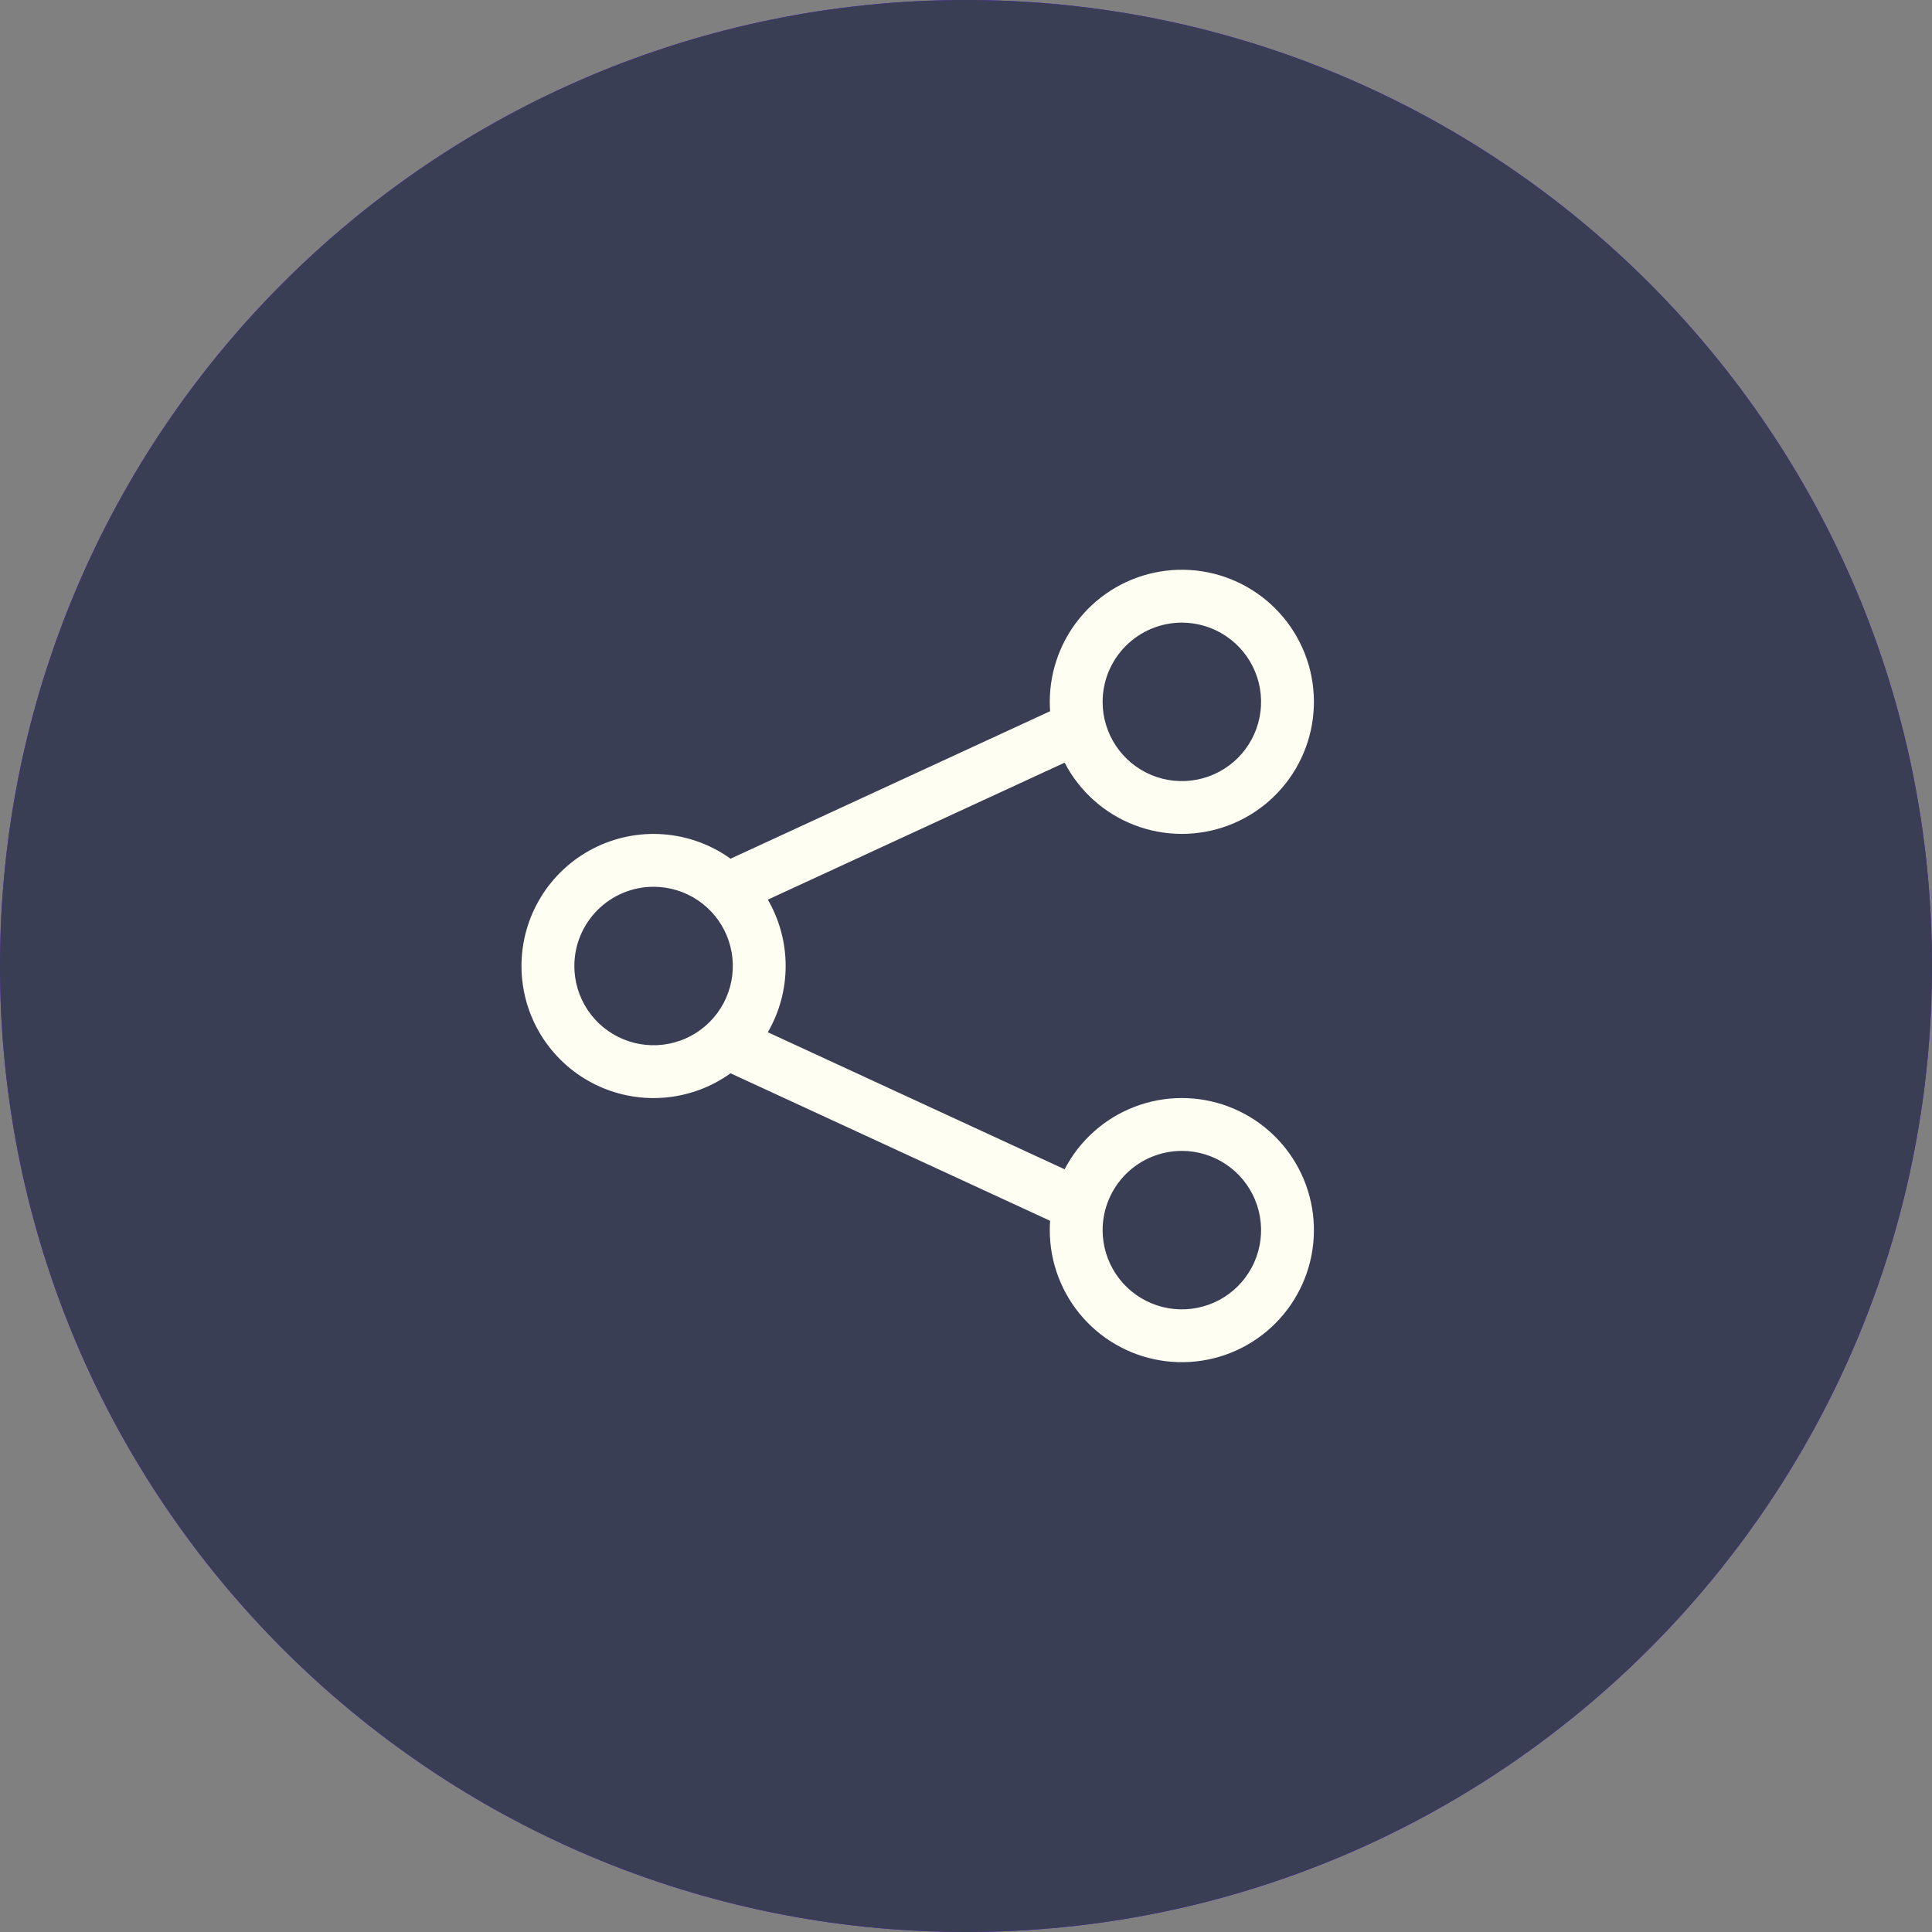 <svg width="96" height="96" viewBox="0 0 96 96" fill="none" xmlns="http://www.w3.org/2000/svg">
<rect x="0" y="0" width="96" height="96" fill="#808080" stroke="none"/>
<path d="M0 48C0 21.49 21.49 0 48 0V0C74.51 0 96 21.49 96 48V48C96 74.51 74.51 96 48 96V96C21.49 96 0 74.51 0 48V48Z" fill="#6219FF"/>
<path d="M0 48C0 21.49 21.49 0 48 0V0C74.51 0 96 21.49 96 48V48C96 74.51 74.51 96 48 96V96C21.49 96 0 74.51 0 48V48Z" fill="#3A3E55"/>
<path fill-rule="evenodd" clip-rule="evenodd" d="M52.179 35.34L36.301 42.669C35.321 41.965 34.165 41.545 32.961 41.456C31.757 41.366 30.552 41.611 29.478 42.162C28.404 42.713 27.503 43.549 26.874 44.579C26.245 45.609 25.912 46.793 25.912 48C25.912 49.207 26.245 50.391 26.874 51.421C27.503 52.451 28.404 53.288 29.478 53.839C30.552 54.39 31.757 54.634 32.961 54.544C34.165 54.455 35.321 54.035 36.301 53.331L52.179 60.66C52.169 60.816 52.163 60.968 52.163 61.125C52.163 62.729 52.752 64.278 53.816 65.479C54.881 66.679 56.349 67.448 57.943 67.639C59.536 67.831 61.144 67.432 62.463 66.518C63.782 65.604 64.72 64.238 65.101 62.679C65.481 61.12 65.277 59.476 64.527 58.057C63.777 56.638 62.533 55.544 61.031 54.98C59.528 54.416 57.871 54.422 56.373 54.998C54.875 55.573 53.64 56.677 52.901 58.101L38.152 51.291C38.733 50.291 39.039 49.154 39.039 47.997C39.039 46.84 38.733 45.703 38.152 44.703L52.901 37.896C53.64 39.32 54.875 40.424 56.373 41C57.871 41.575 59.528 41.581 61.031 41.017C62.533 40.454 63.777 39.359 64.527 37.94C65.277 36.522 65.481 34.877 65.101 33.318C64.72 31.759 63.782 30.394 62.463 29.48C61.144 28.566 59.536 28.166 57.943 28.358C56.349 28.549 54.881 29.318 53.816 30.518C52.752 31.719 52.163 33.268 52.163 34.872C52.163 35.029 52.169 35.185 52.179 35.341V35.34ZM58.725 57.187C59.504 57.187 60.265 57.418 60.913 57.851C61.56 58.283 62.065 58.898 62.363 59.618C62.661 60.337 62.739 61.129 62.587 61.893C62.435 62.657 62.06 63.358 61.51 63.909C60.959 64.46 60.257 64.835 59.493 64.986C58.73 65.138 57.938 65.06 57.219 64.762C56.499 64.464 55.884 63.96 55.452 63.312C55.019 62.665 54.788 61.903 54.788 61.125C54.789 60.081 55.204 59.08 55.942 58.341C56.68 57.603 57.681 57.188 58.725 57.187V57.187ZM32.476 44.063C33.255 44.063 34.016 44.294 34.664 44.726C35.311 45.159 35.816 45.774 36.114 46.493C36.412 47.213 36.49 48.005 36.338 48.768C36.186 49.532 35.811 50.234 35.26 50.784C34.71 51.335 34.008 51.71 33.244 51.862C32.48 52.014 31.689 51.936 30.969 51.638C30.25 51.34 29.635 50.835 29.202 50.188C28.77 49.54 28.539 48.779 28.539 48C28.539 46.956 28.954 45.955 29.693 45.217C30.431 44.478 31.432 44.063 32.476 44.063ZM58.725 30.938C59.504 30.938 60.265 31.169 60.913 31.602C61.56 32.034 62.065 32.649 62.363 33.369C62.661 34.088 62.739 34.88 62.587 35.644C62.435 36.407 62.06 37.109 61.51 37.66C60.959 38.21 60.257 38.585 59.493 38.737C58.73 38.889 57.938 38.811 57.219 38.513C56.499 38.215 55.884 37.711 55.452 37.063C55.019 36.416 54.788 35.654 54.788 34.876C54.789 33.831 55.204 32.83 55.942 32.092C56.68 31.354 57.681 30.939 58.725 30.938V30.938Z" fill="#FFFEF2"/>
</svg>

